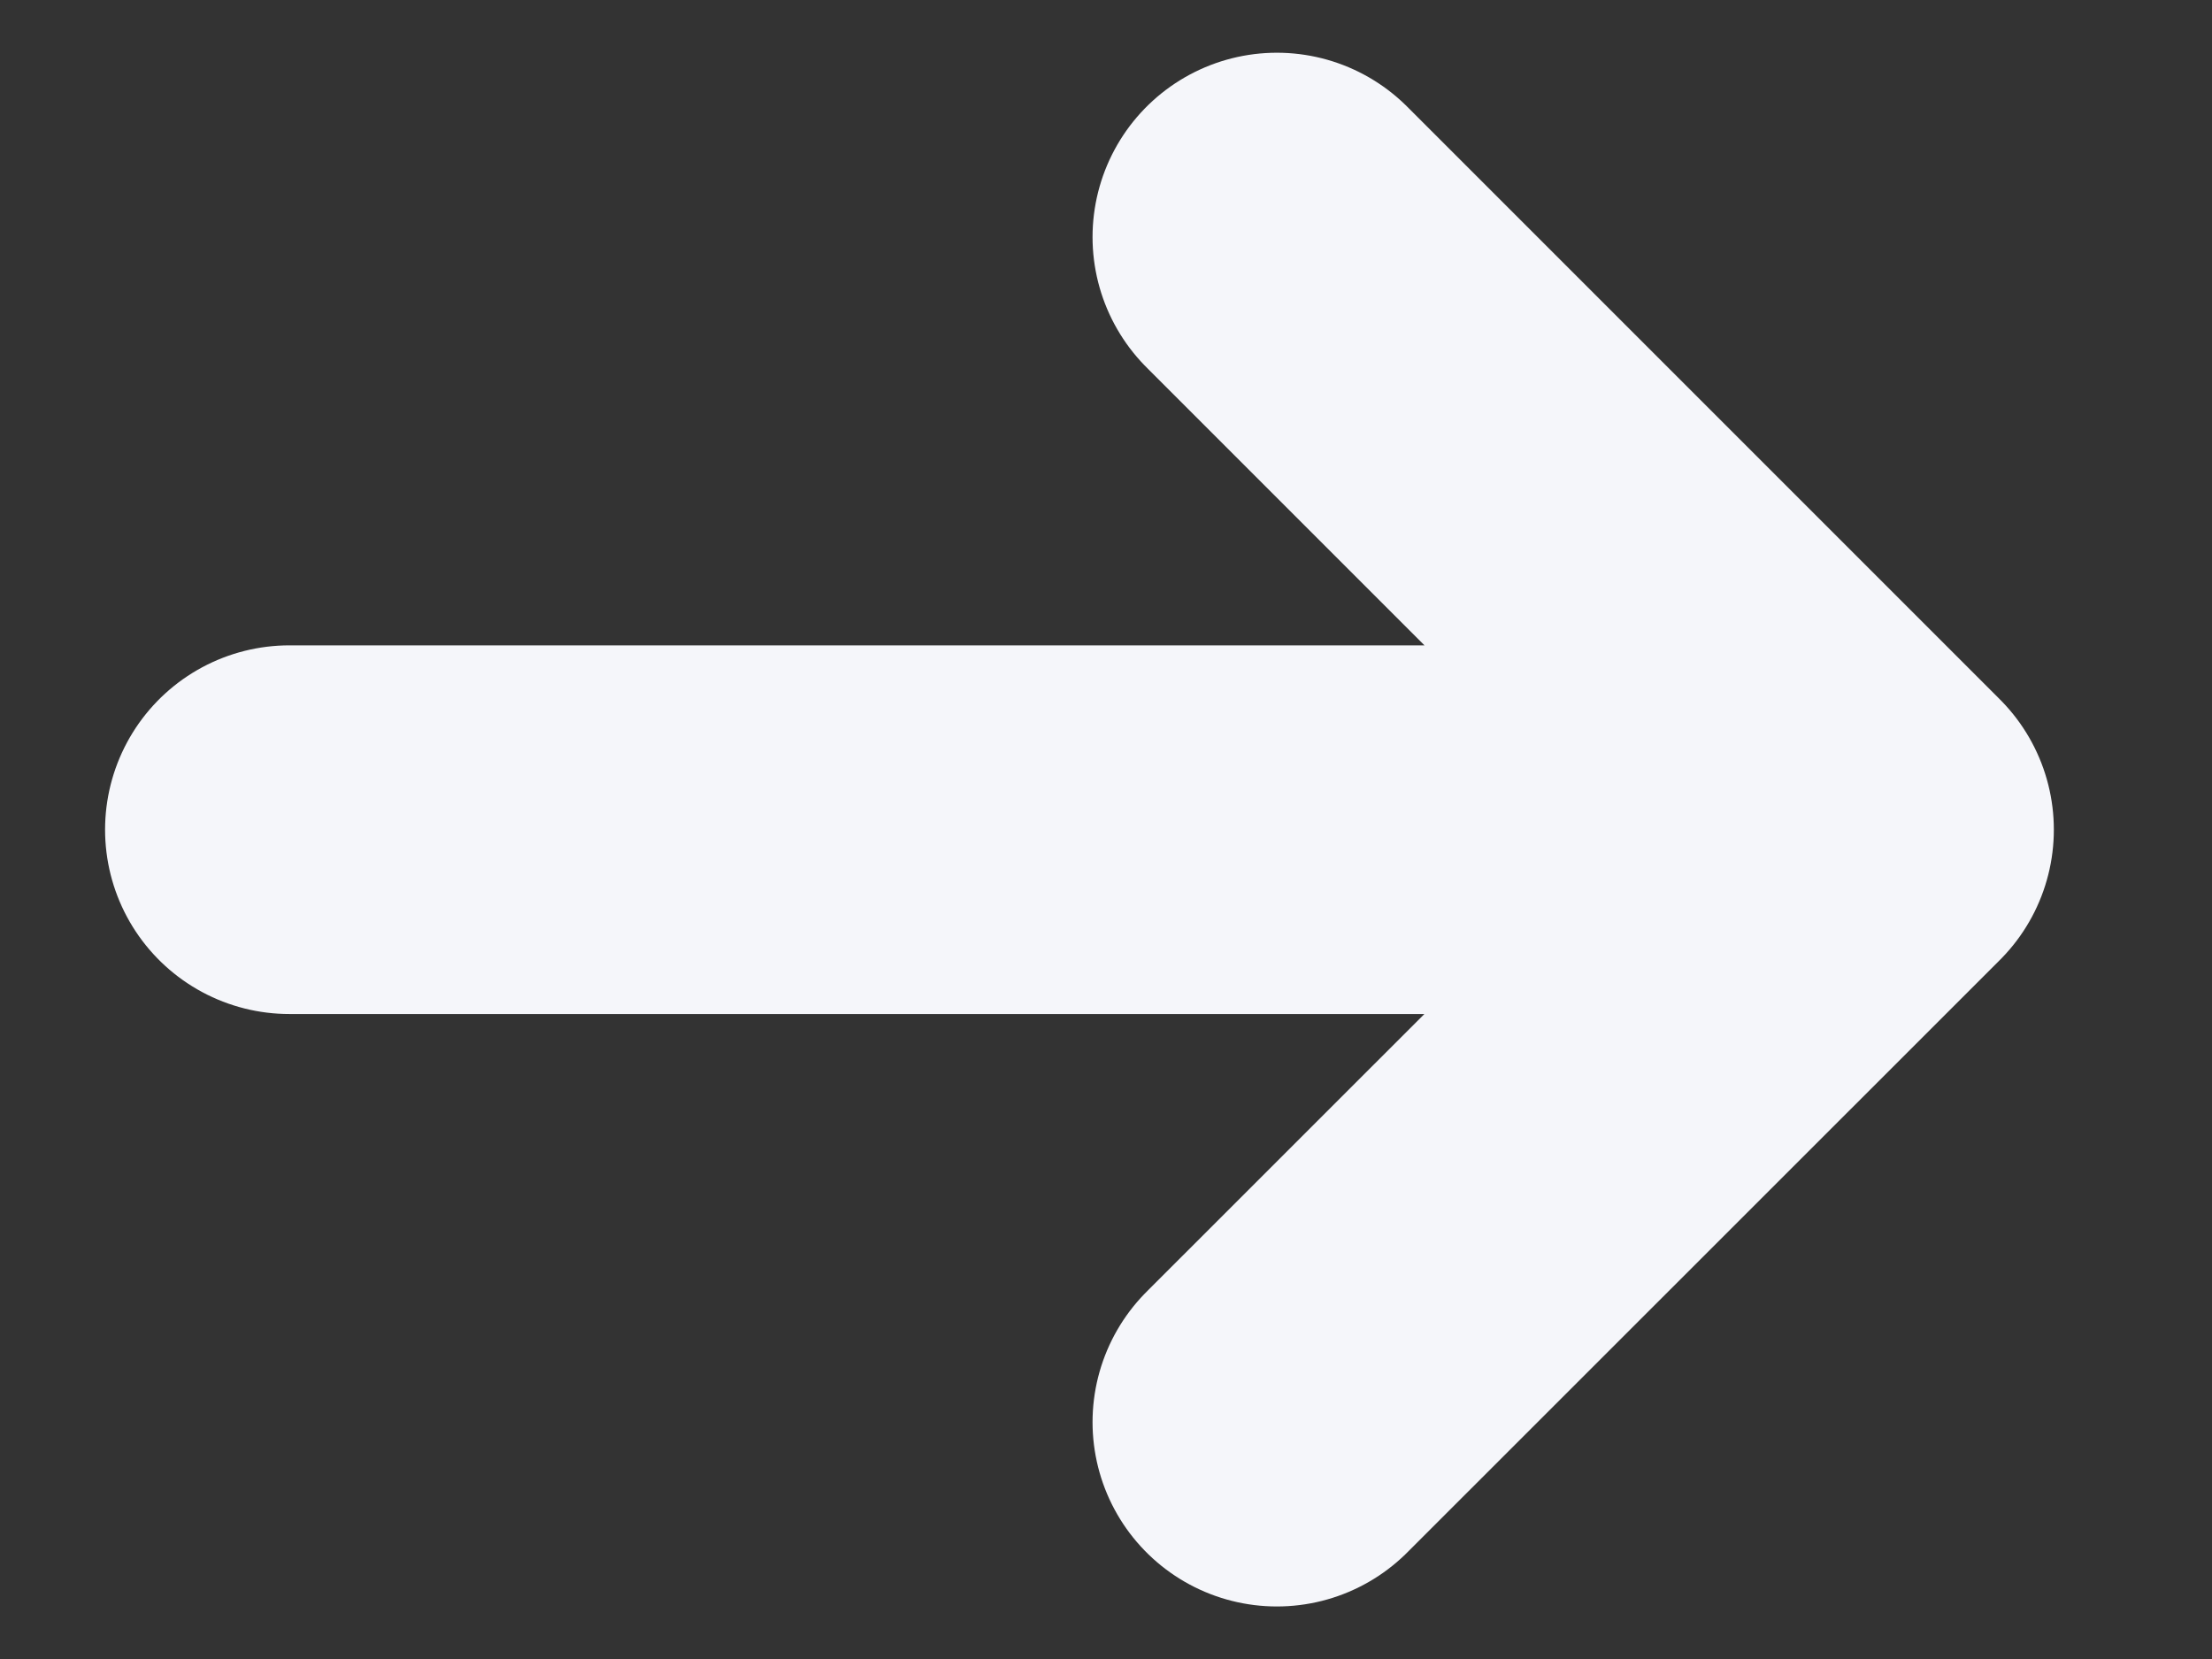 <svg width="12" height="9" viewBox="0 0 12 9" fill="none" xmlns="http://www.w3.org/2000/svg">
<rect x="0" y="0" width="12" height="9" fill="#333333" stroke="none"/>
<path d="M1.57 4.501L10.142 4.501M10.142 4.501L6.927 1.286M10.142 4.501L6.927 7.715" stroke="#F5F6FA" stroke-width="2" stroke-linecap="round" stroke-linejoin="round"/>
</svg>
